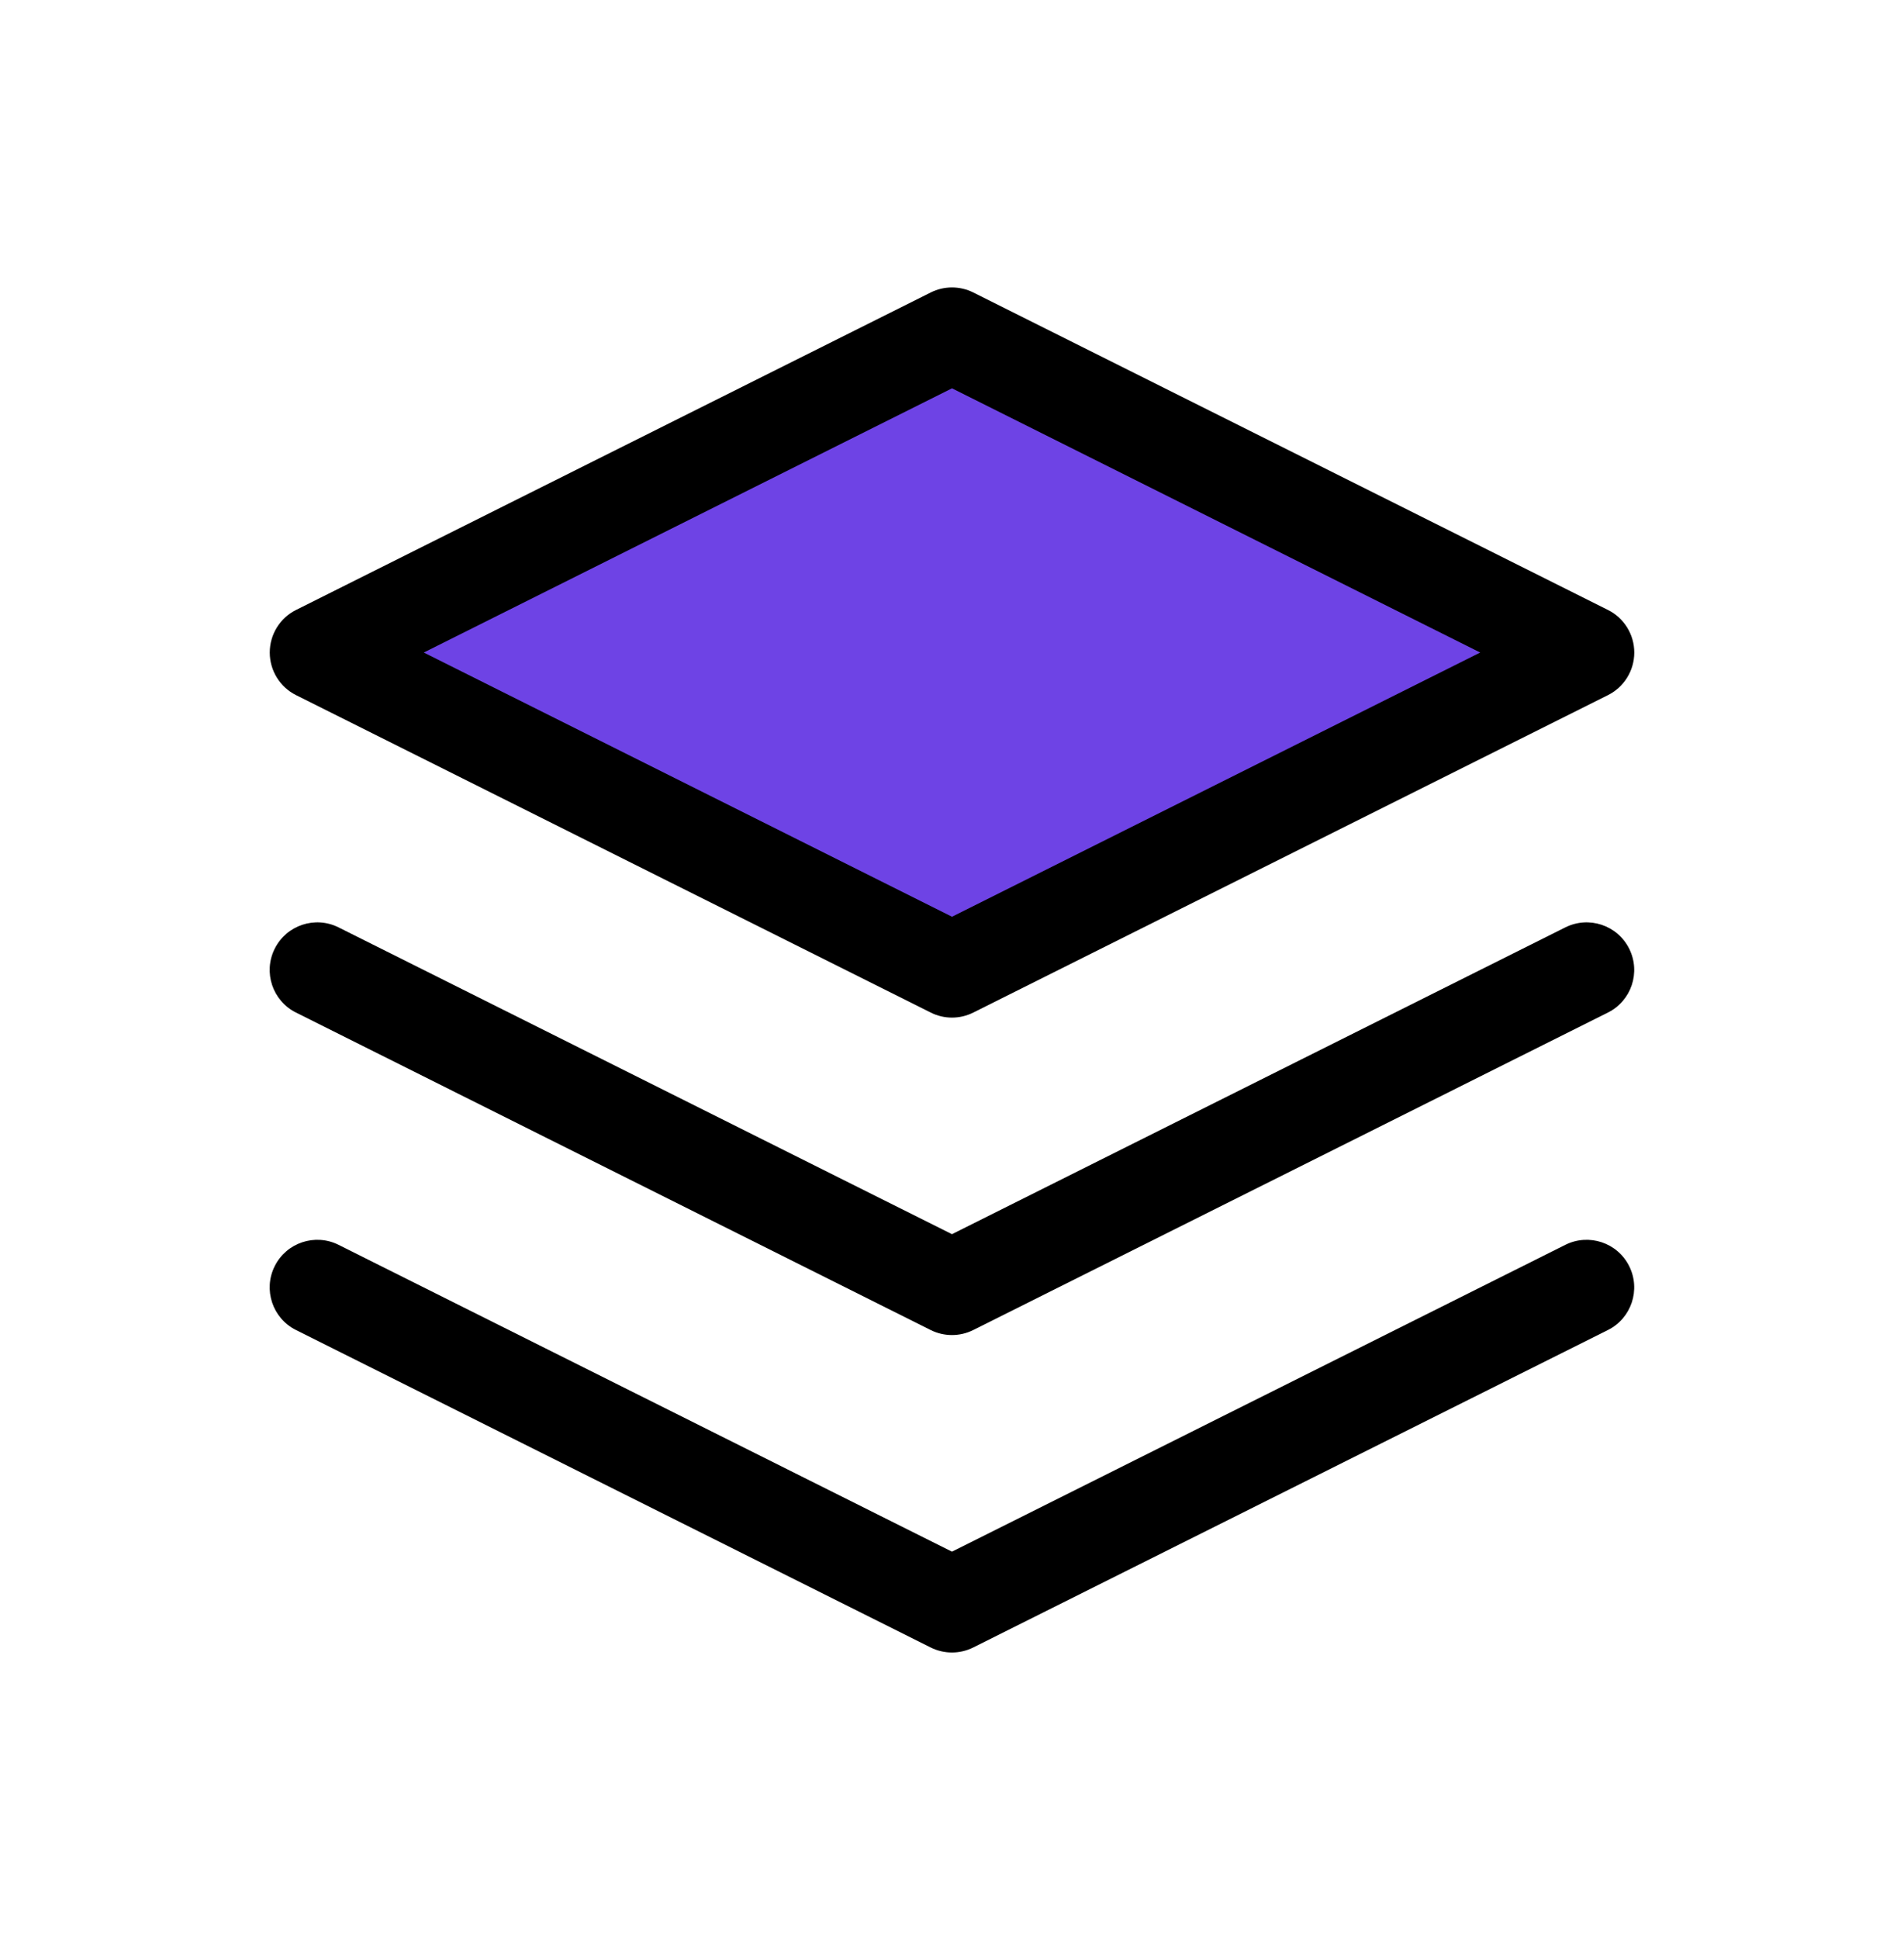 <svg width="56" height="57" viewBox="0 0 56 57" fill="none" xmlns="http://www.w3.org/2000/svg">
<path d="M44.916 18.893L27.999 10.143L10.791 19.185L27.999 28.227L44.916 18.893Z" fill="#6E43E5"/>
<path fill-rule="evenodd" clip-rule="evenodd" d="M27.374 8.599C27.768 8.402 28.232 8.402 28.626 8.599L47.293 17.933C47.767 18.17 48.067 18.655 48.067 19.185C48.067 19.715 47.767 20.2 47.293 20.437L28.626 29.77C28.232 29.968 27.768 29.968 27.374 29.77L8.707 20.437C8.233 20.2 7.934 19.715 7.934 19.185C7.934 18.655 8.233 18.17 8.707 17.933L27.374 8.599ZM12.464 19.185L28 26.953L43.536 19.185L28 11.417L12.464 19.185Z" fill="black"/>
<path fill-rule="evenodd" clip-rule="evenodd" d="M8.08 37.225C8.426 36.534 9.266 36.254 9.958 36.599L27.999 45.62L46.039 36.599C46.731 36.254 47.572 36.534 47.917 37.225C48.263 37.917 47.983 38.758 47.291 39.104L28.625 48.437C28.231 48.634 27.767 48.634 27.372 48.437L8.706 39.104C8.014 38.758 7.734 37.917 8.08 37.225Z" fill="black"/>
<path fill-rule="evenodd" clip-rule="evenodd" d="M8.08 27.892C8.426 27.201 9.266 26.92 9.958 27.266L27.999 36.286L46.039 27.266C46.731 26.92 47.572 27.201 47.917 27.892C48.263 28.584 47.983 29.425 47.291 29.77L28.625 39.104C28.231 39.301 27.767 39.301 27.372 39.104L8.706 29.77C8.014 29.425 7.734 28.584 8.08 27.892Z" fill="black"/>
</svg>
